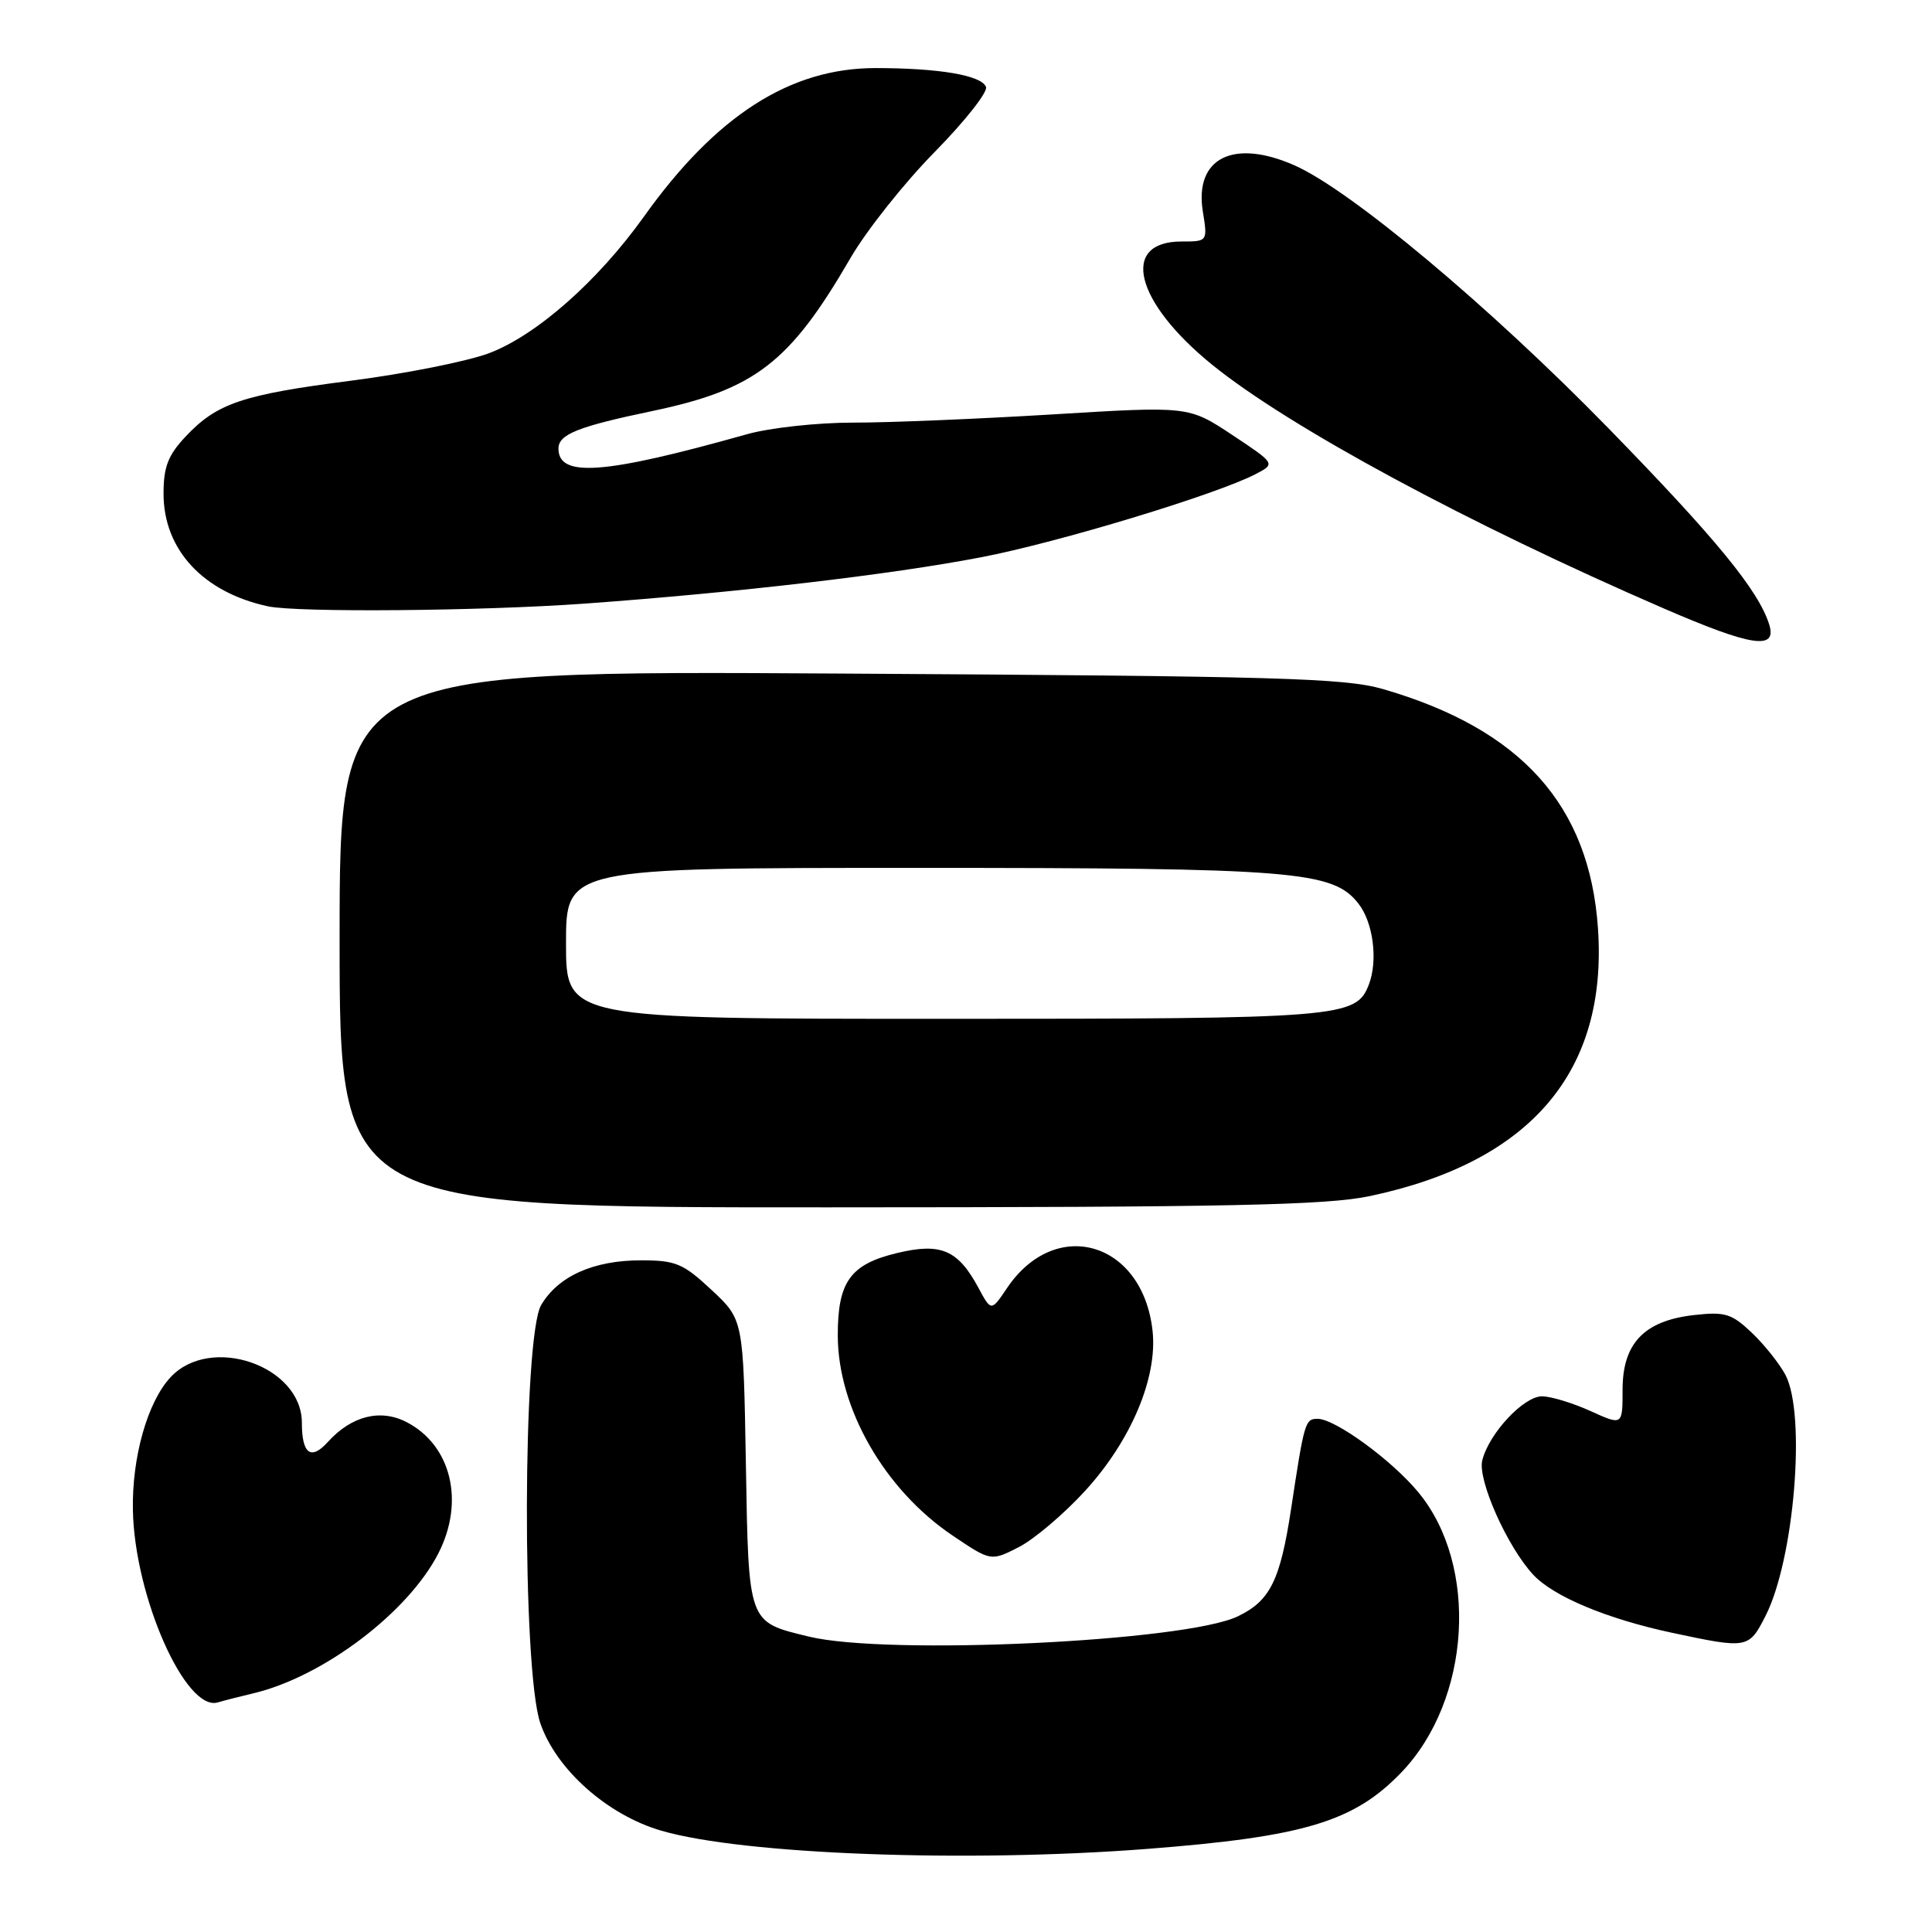 <?xml version="1.0" encoding="UTF-8" standalone="no"?>
<!DOCTYPE svg PUBLIC "-//W3C//DTD SVG 1.1//EN" "http://www.w3.org/Graphics/SVG/1.1/DTD/svg11.dtd" >
<svg xmlns="http://www.w3.org/2000/svg" xmlns:xlink="http://www.w3.org/1999/xlink" version="1.1" viewBox="0 0 256 256">
 <g >
 <path fill="currentColor"
d=" M 152.00 244.99 C 172.80 243.38 179.42 241.39 185.70 234.84 C 194.90 225.24 195.97 207.46 187.95 197.75 C 184.43 193.48 176.91 188.00 174.59 188.00 C 172.94 188.00 172.83 188.37 171.08 199.92 C 169.63 209.44 168.30 212.12 164.00 214.18 C 157.03 217.52 117.58 219.38 107.19 216.86 C 99.05 214.88 99.20 215.29 98.83 193.84 C 98.50 174.85 98.50 174.85 94.29 170.93 C 90.52 167.41 89.54 167.00 84.94 167.00 C 78.65 167.00 73.97 169.09 71.71 172.92 C 69.25 177.07 69.16 221.19 71.59 228.32 C 73.69 234.46 80.48 240.50 87.64 242.58 C 98.47 245.73 128.05 246.84 152.00 244.99 Z  M 33.50 224.39 C 42.79 222.21 54.09 213.67 58.10 205.80 C 61.60 198.94 59.79 191.50 53.88 188.44 C 50.40 186.64 46.57 187.61 43.44 191.07 C 41.20 193.55 40.00 192.66 40.00 188.53 C 40.00 180.97 27.88 176.78 22.58 182.51 C 19.54 185.79 17.47 193.10 17.61 200.10 C 17.82 211.53 24.59 226.84 28.86 225.58 C 29.76 225.31 31.85 224.78 33.50 224.39 Z  M 233.94 214.12 C 237.74 206.67 239.34 187.46 236.59 182.20 C 235.81 180.72 233.81 178.20 232.14 176.61 C 229.46 174.06 228.58 173.79 224.49 174.25 C 217.87 174.99 215.00 177.99 215.00 184.13 C 215.00 188.90 215.00 188.90 210.75 186.97 C 208.41 185.91 205.53 185.03 204.34 185.02 C 201.91 185.00 197.31 189.91 196.41 193.50 C 195.76 196.08 199.73 204.98 203.17 208.67 C 205.86 211.55 212.91 214.50 221.50 216.34 C 231.57 218.49 231.72 218.47 233.94 214.12 Z  M 143.78 197.55 C 149.88 190.88 153.40 182.52 152.72 176.34 C 151.42 164.51 139.88 161.12 133.44 170.67 C 131.34 173.79 131.34 173.79 129.63 170.61 C 126.93 165.61 124.67 164.64 118.88 166.03 C 112.66 167.52 111.00 169.84 111.01 176.97 C 111.03 186.62 117.21 197.39 126.21 203.46 C 131.30 206.89 131.30 206.89 135.00 205.00 C 137.03 203.96 140.98 200.61 143.78 197.55 Z  M 181.50 158.49 C 202.82 153.99 213.04 142.00 211.74 123.02 C 210.62 106.69 201.57 96.62 183.27 91.31 C 178.20 89.84 169.41 89.59 111.25 89.25 C 45.00 88.85 45.00 88.85 45.00 124.42 C 45.00 160.00 45.00 160.00 109.75 159.98 C 162.96 159.97 175.75 159.70 181.50 158.49 Z  M 234.43 82.75 C 233.02 78.24 227.36 71.34 213.12 56.74 C 197.40 40.63 178.98 25.21 171.55 21.92 C 163.44 18.33 158.25 20.93 159.38 28.01 C 160.02 32.00 160.02 32.00 156.55 32.00 C 148.38 32.00 150.36 40.00 160.58 48.30 C 170.75 56.56 194.58 69.42 220.50 80.64 C 232.11 85.67 235.50 86.18 234.43 82.75 Z  M 77.50 79.98 C 97.76 78.51 117.97 76.15 129.95 73.85 C 140.17 71.90 161.26 65.50 166.42 62.80 C 169.01 61.44 169.01 61.44 163.26 57.62 C 157.50 53.81 157.50 53.81 139.50 54.91 C 129.60 55.51 117.66 56.01 112.97 56.00 C 108.28 56.00 101.98 56.69 98.97 57.54 C 80.06 62.86 74.00 63.32 74.00 59.44 C 74.00 57.55 76.55 56.53 86.50 54.45 C 100.05 51.60 104.65 48.05 112.67 34.23 C 114.77 30.59 119.79 24.27 123.81 20.18 C 127.83 16.09 130.91 12.20 130.65 11.52 C 130.06 9.98 124.44 9.02 116.00 9.02 C 104.69 9.02 94.88 15.31 85.34 28.68 C 79.20 37.28 71.03 44.47 64.75 46.82 C 61.86 47.89 53.70 49.52 46.61 50.43 C 32.09 52.30 28.75 53.42 24.58 57.86 C 22.26 60.33 21.67 61.87 21.67 65.42 C 21.67 72.83 26.92 78.49 35.50 80.34 C 39.42 81.18 63.74 80.97 77.50 79.98 Z  M 75.00 125.00 C 75.00 115.00 75.00 115.00 121.45 115.00 C 171.59 115.00 176.60 115.40 179.99 119.72 C 181.96 122.22 182.61 127.25 181.38 130.46 C 179.69 134.85 177.82 135.00 125.05 135.00 C 75.00 135.00 75.00 135.00 75.00 125.00 Z "/>
</g>
</svg>